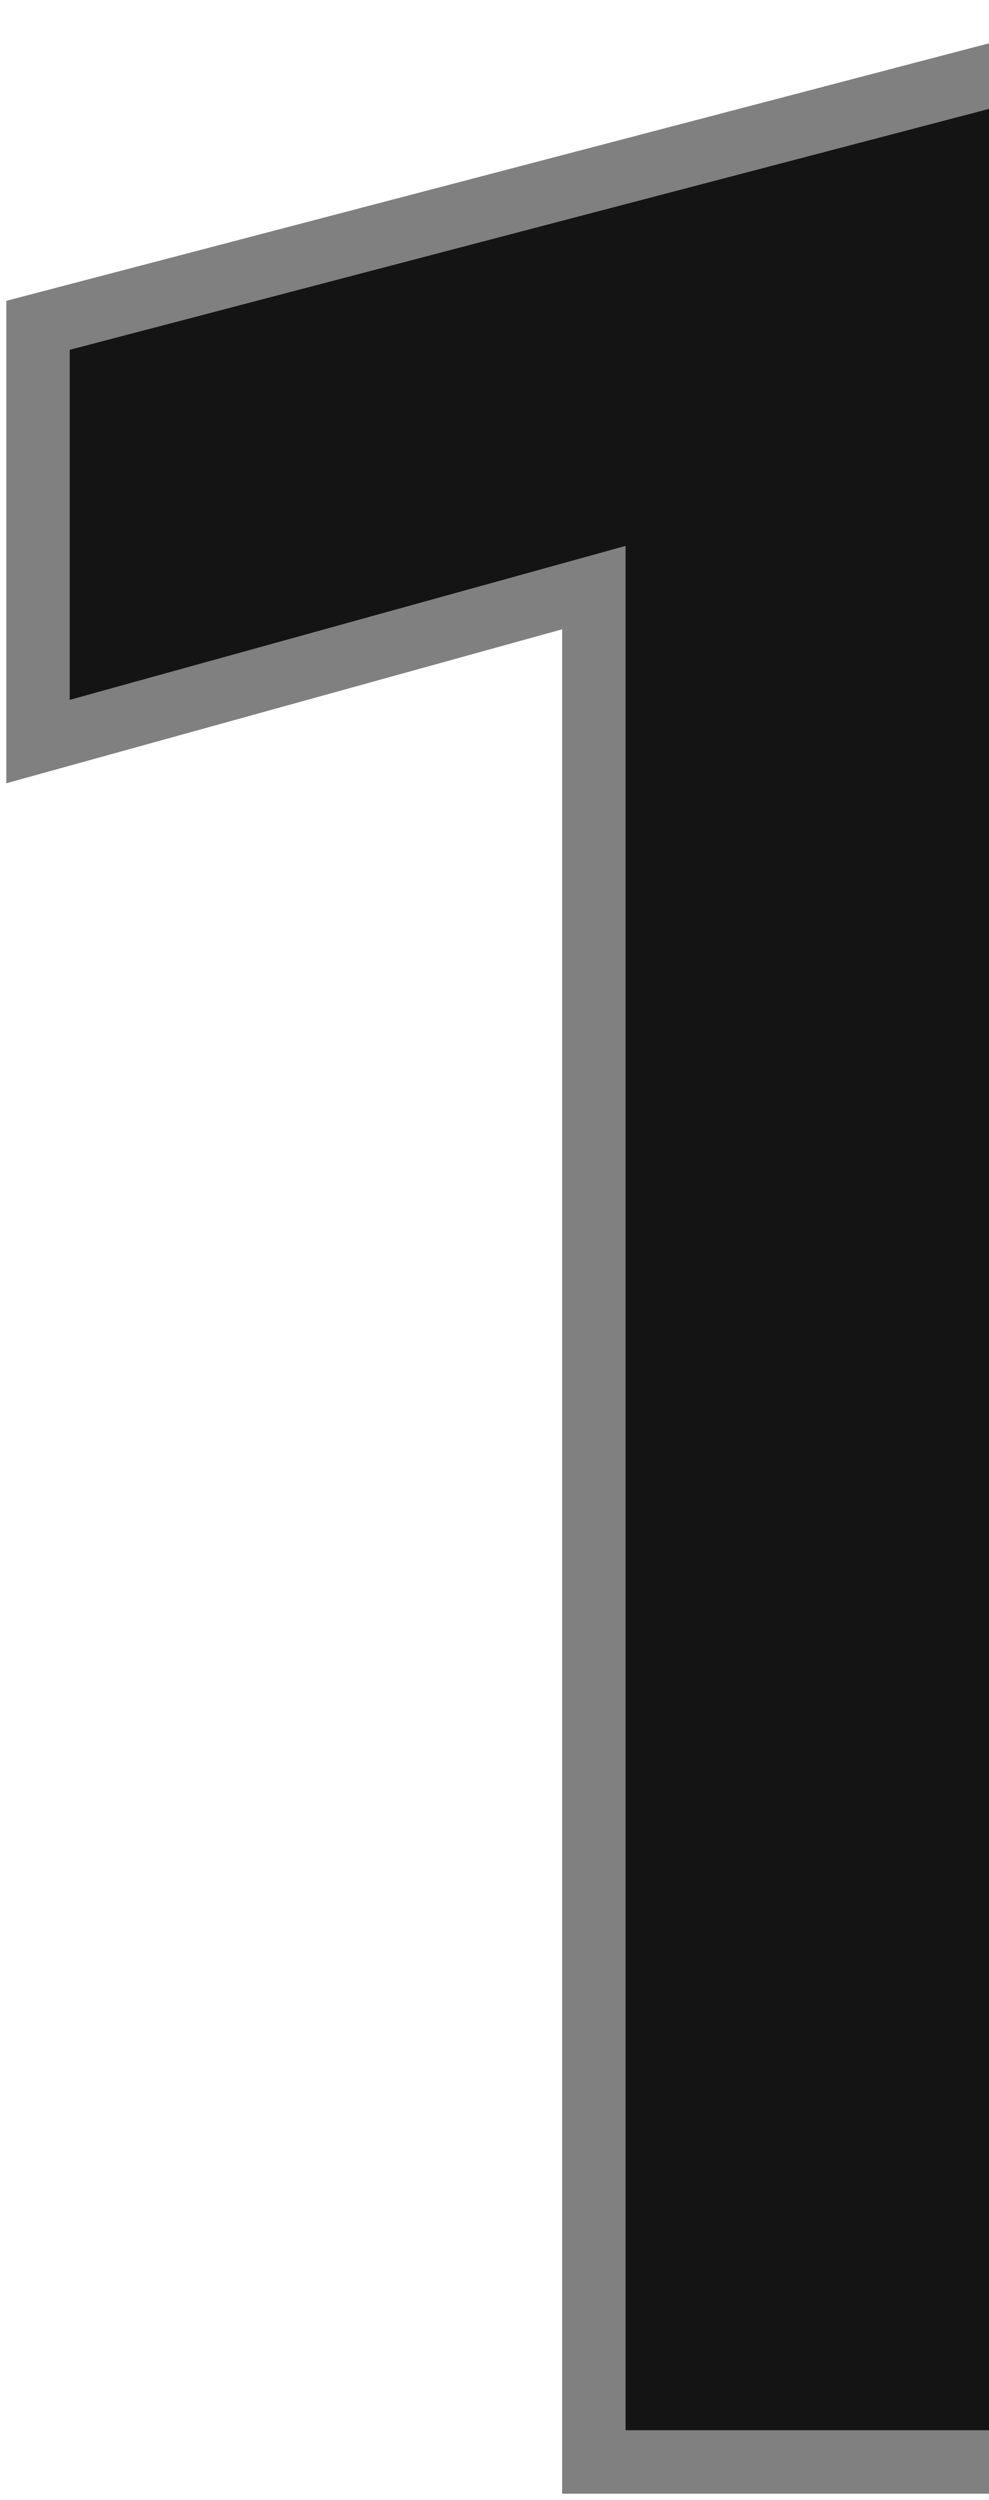 <svg width="78" height="197" viewBox="0 0 78 197" fill="currentColor" xmlns="http://www.w3.org/2000/svg">
<path d="M3 25.635L85.63 4V194H46.837V49.435V46.302L43.817 47.138L3 58.433V25.635Z" fill="#141414" stroke="#808080" stroke-width="5"/>
</svg>
